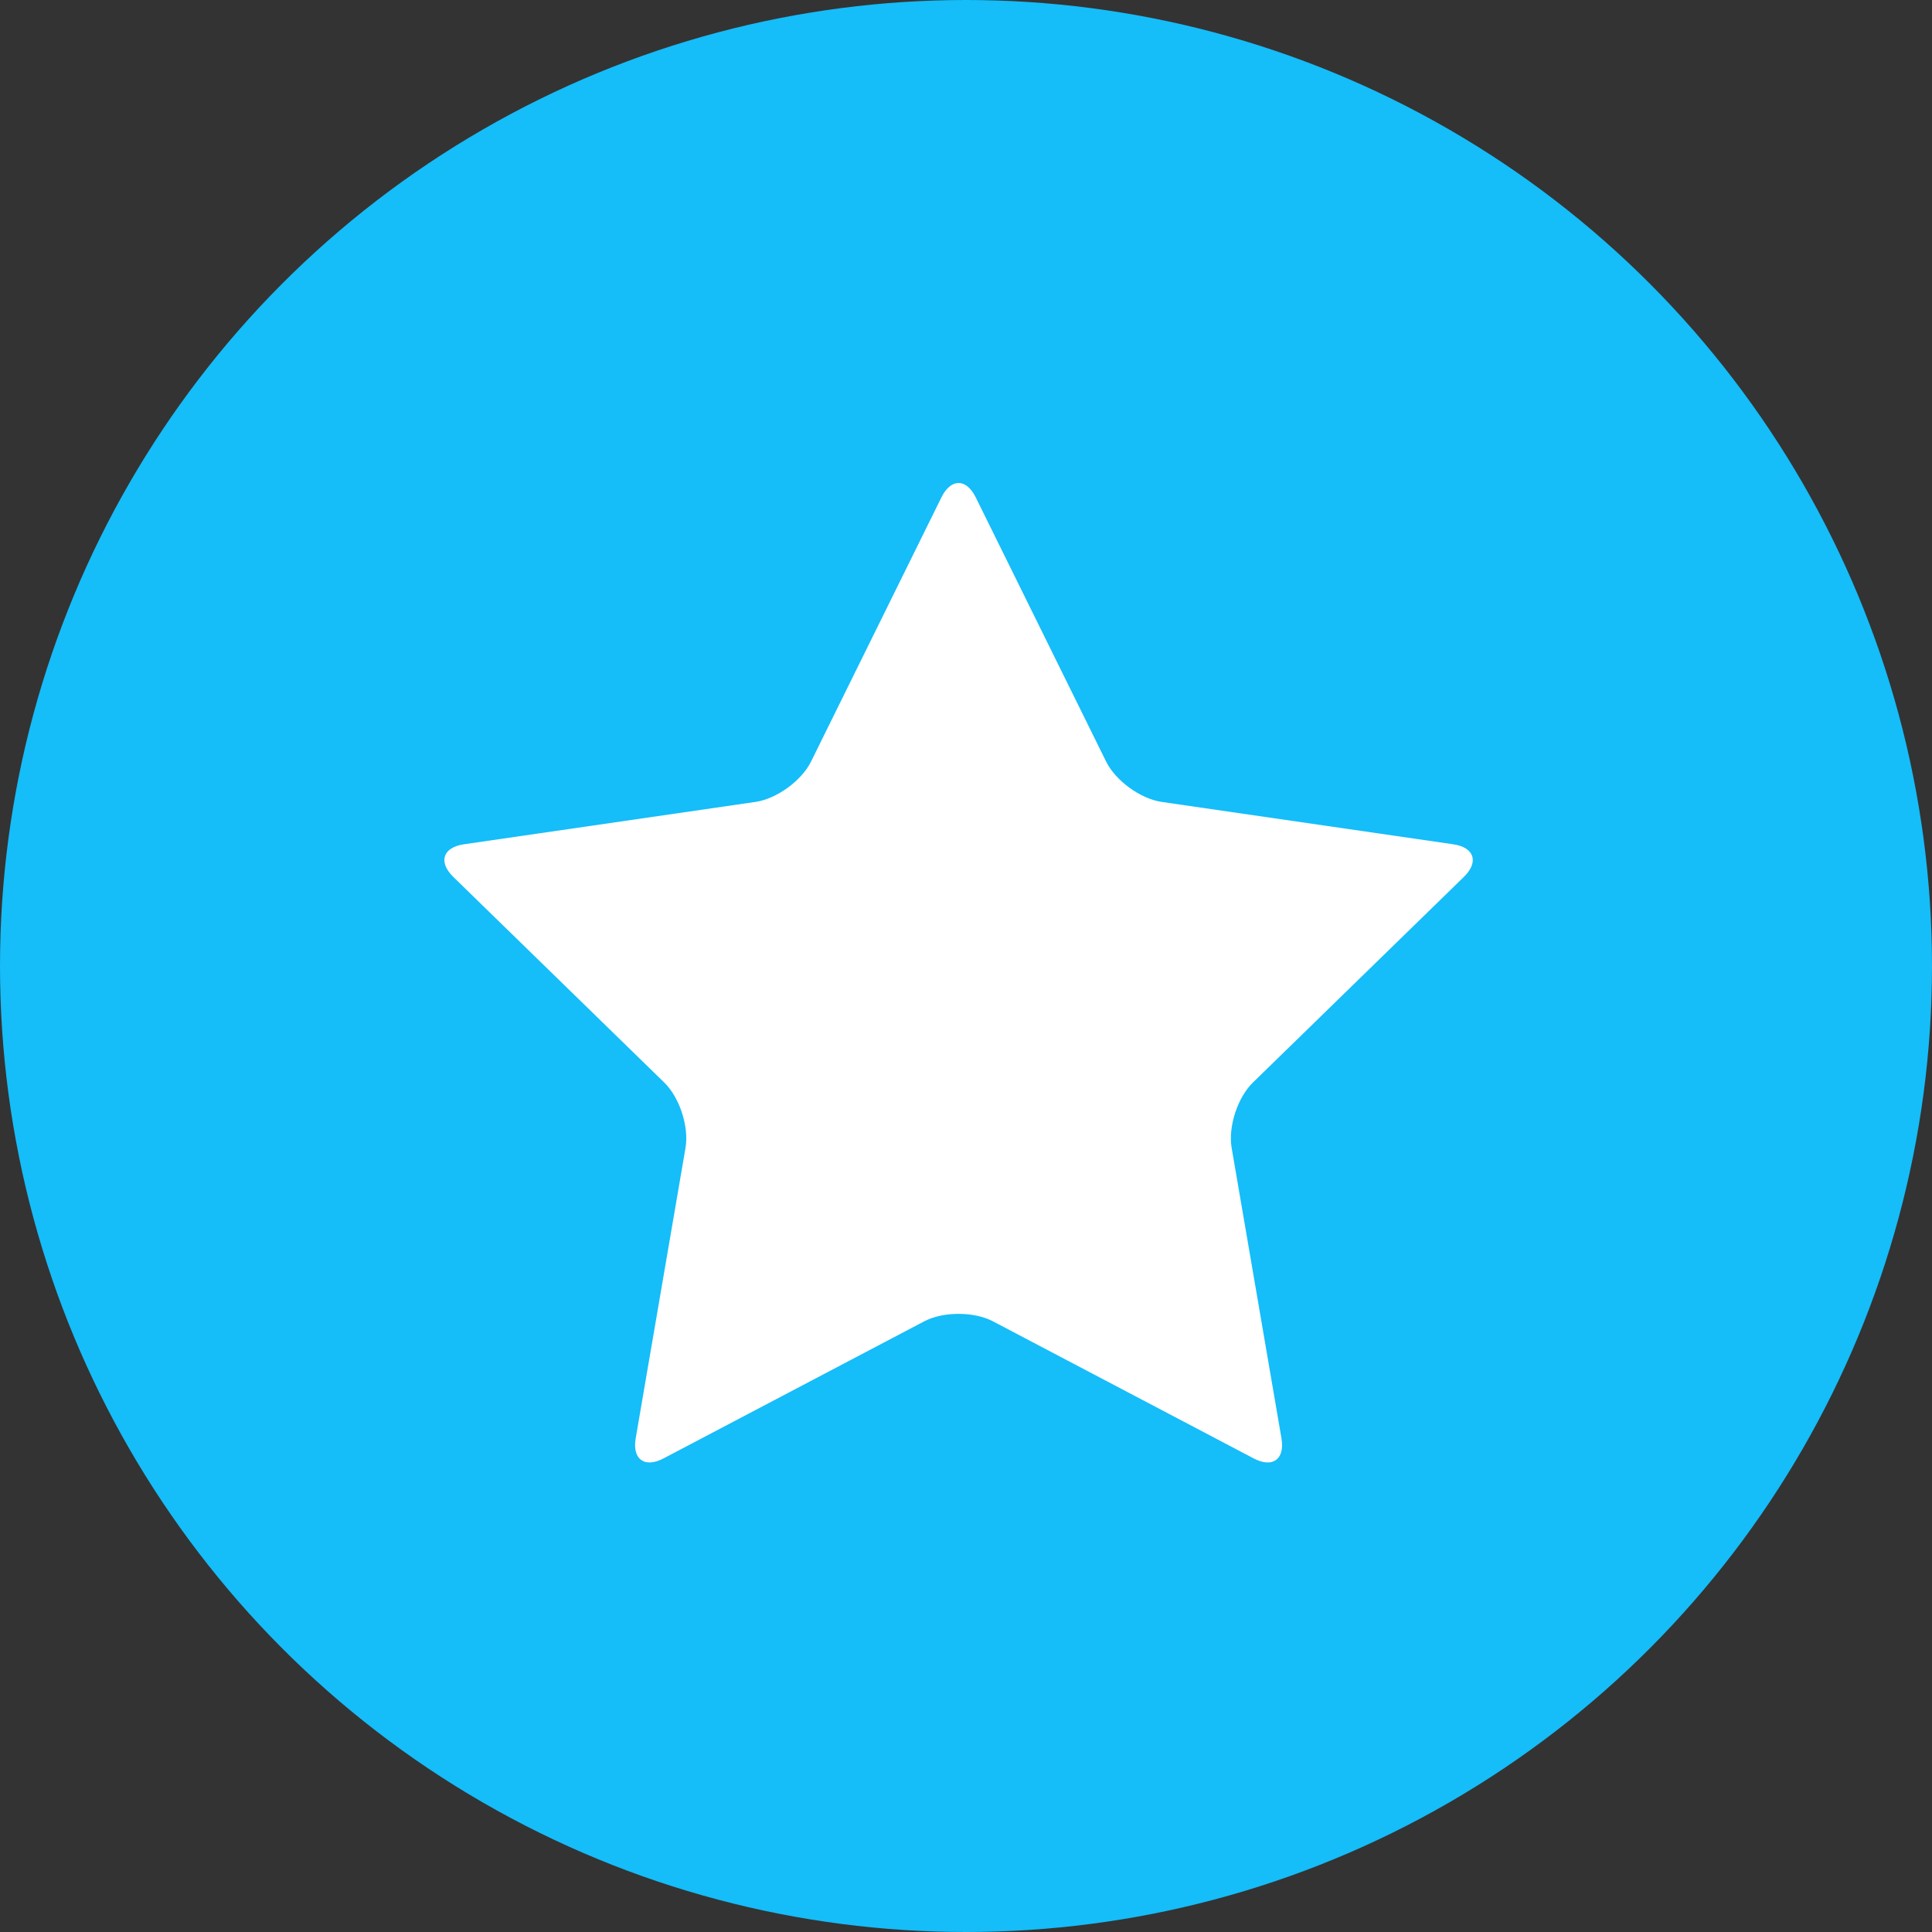 <?xml version="1.0" encoding="UTF-8"?>
<svg width="100px" height="100px" viewBox="0 0 100 100" version="1.1" xmlns="http://www.w3.org/2000/svg" xmlns:xlink="http://www.w3.org/1999/xlink">
    <rect x="0" y="0" width="100" height="100" fill="#333333" stroke="none"/>
    <!-- Generator: sketchtool 42 (36781) - http://www.bohemiancoding.com/sketch -->
    <title>68A3316A-1194-47C3-BFE5-67F5ECC6AC84</title>
    <desc>Created with sketchtool.</desc>
    <defs></defs>
    <g id="Page-1" stroke="none" stroke-width="1" fill="none" fill-rule="evenodd">
        <g id="关于_联系我们" transform="translate(-1125, -836)">
            <g id="关注我们" transform="translate(1125, 836)">
                <circle id="Oval-1" fill="#15BDF9" cx="50" cy="50" r="50"></circle>
                <path d="M51.393,68.391 C50.412,67.876 48.817,67.878 47.84,68.391 L34.342,75.488 C33.361,76.004 32.718,75.531 32.904,74.444 L35.482,59.413 C35.67,58.321 35.175,56.805 34.384,56.034 L23.464,45.39 C22.671,44.616 22.921,43.859 24.013,43.7 L39.104,41.507 C40.201,41.348 41.49,40.409 41.979,39.419 L48.728,25.744 C49.218,24.75 50.016,24.754 50.504,25.744 L57.253,39.419 C57.744,40.413 59.036,41.349 60.128,41.507 L75.219,43.7 C76.316,43.86 76.558,44.619 75.768,45.39 L64.848,56.034 C64.054,56.808 63.563,58.325 63.75,59.413 L66.328,74.444 C66.515,75.536 65.868,76.001 64.891,75.488 L51.393,68.391 Z" id="Star" fill="#FFFFFF"></path>
            </g>
        </g>
    </g>
</svg>